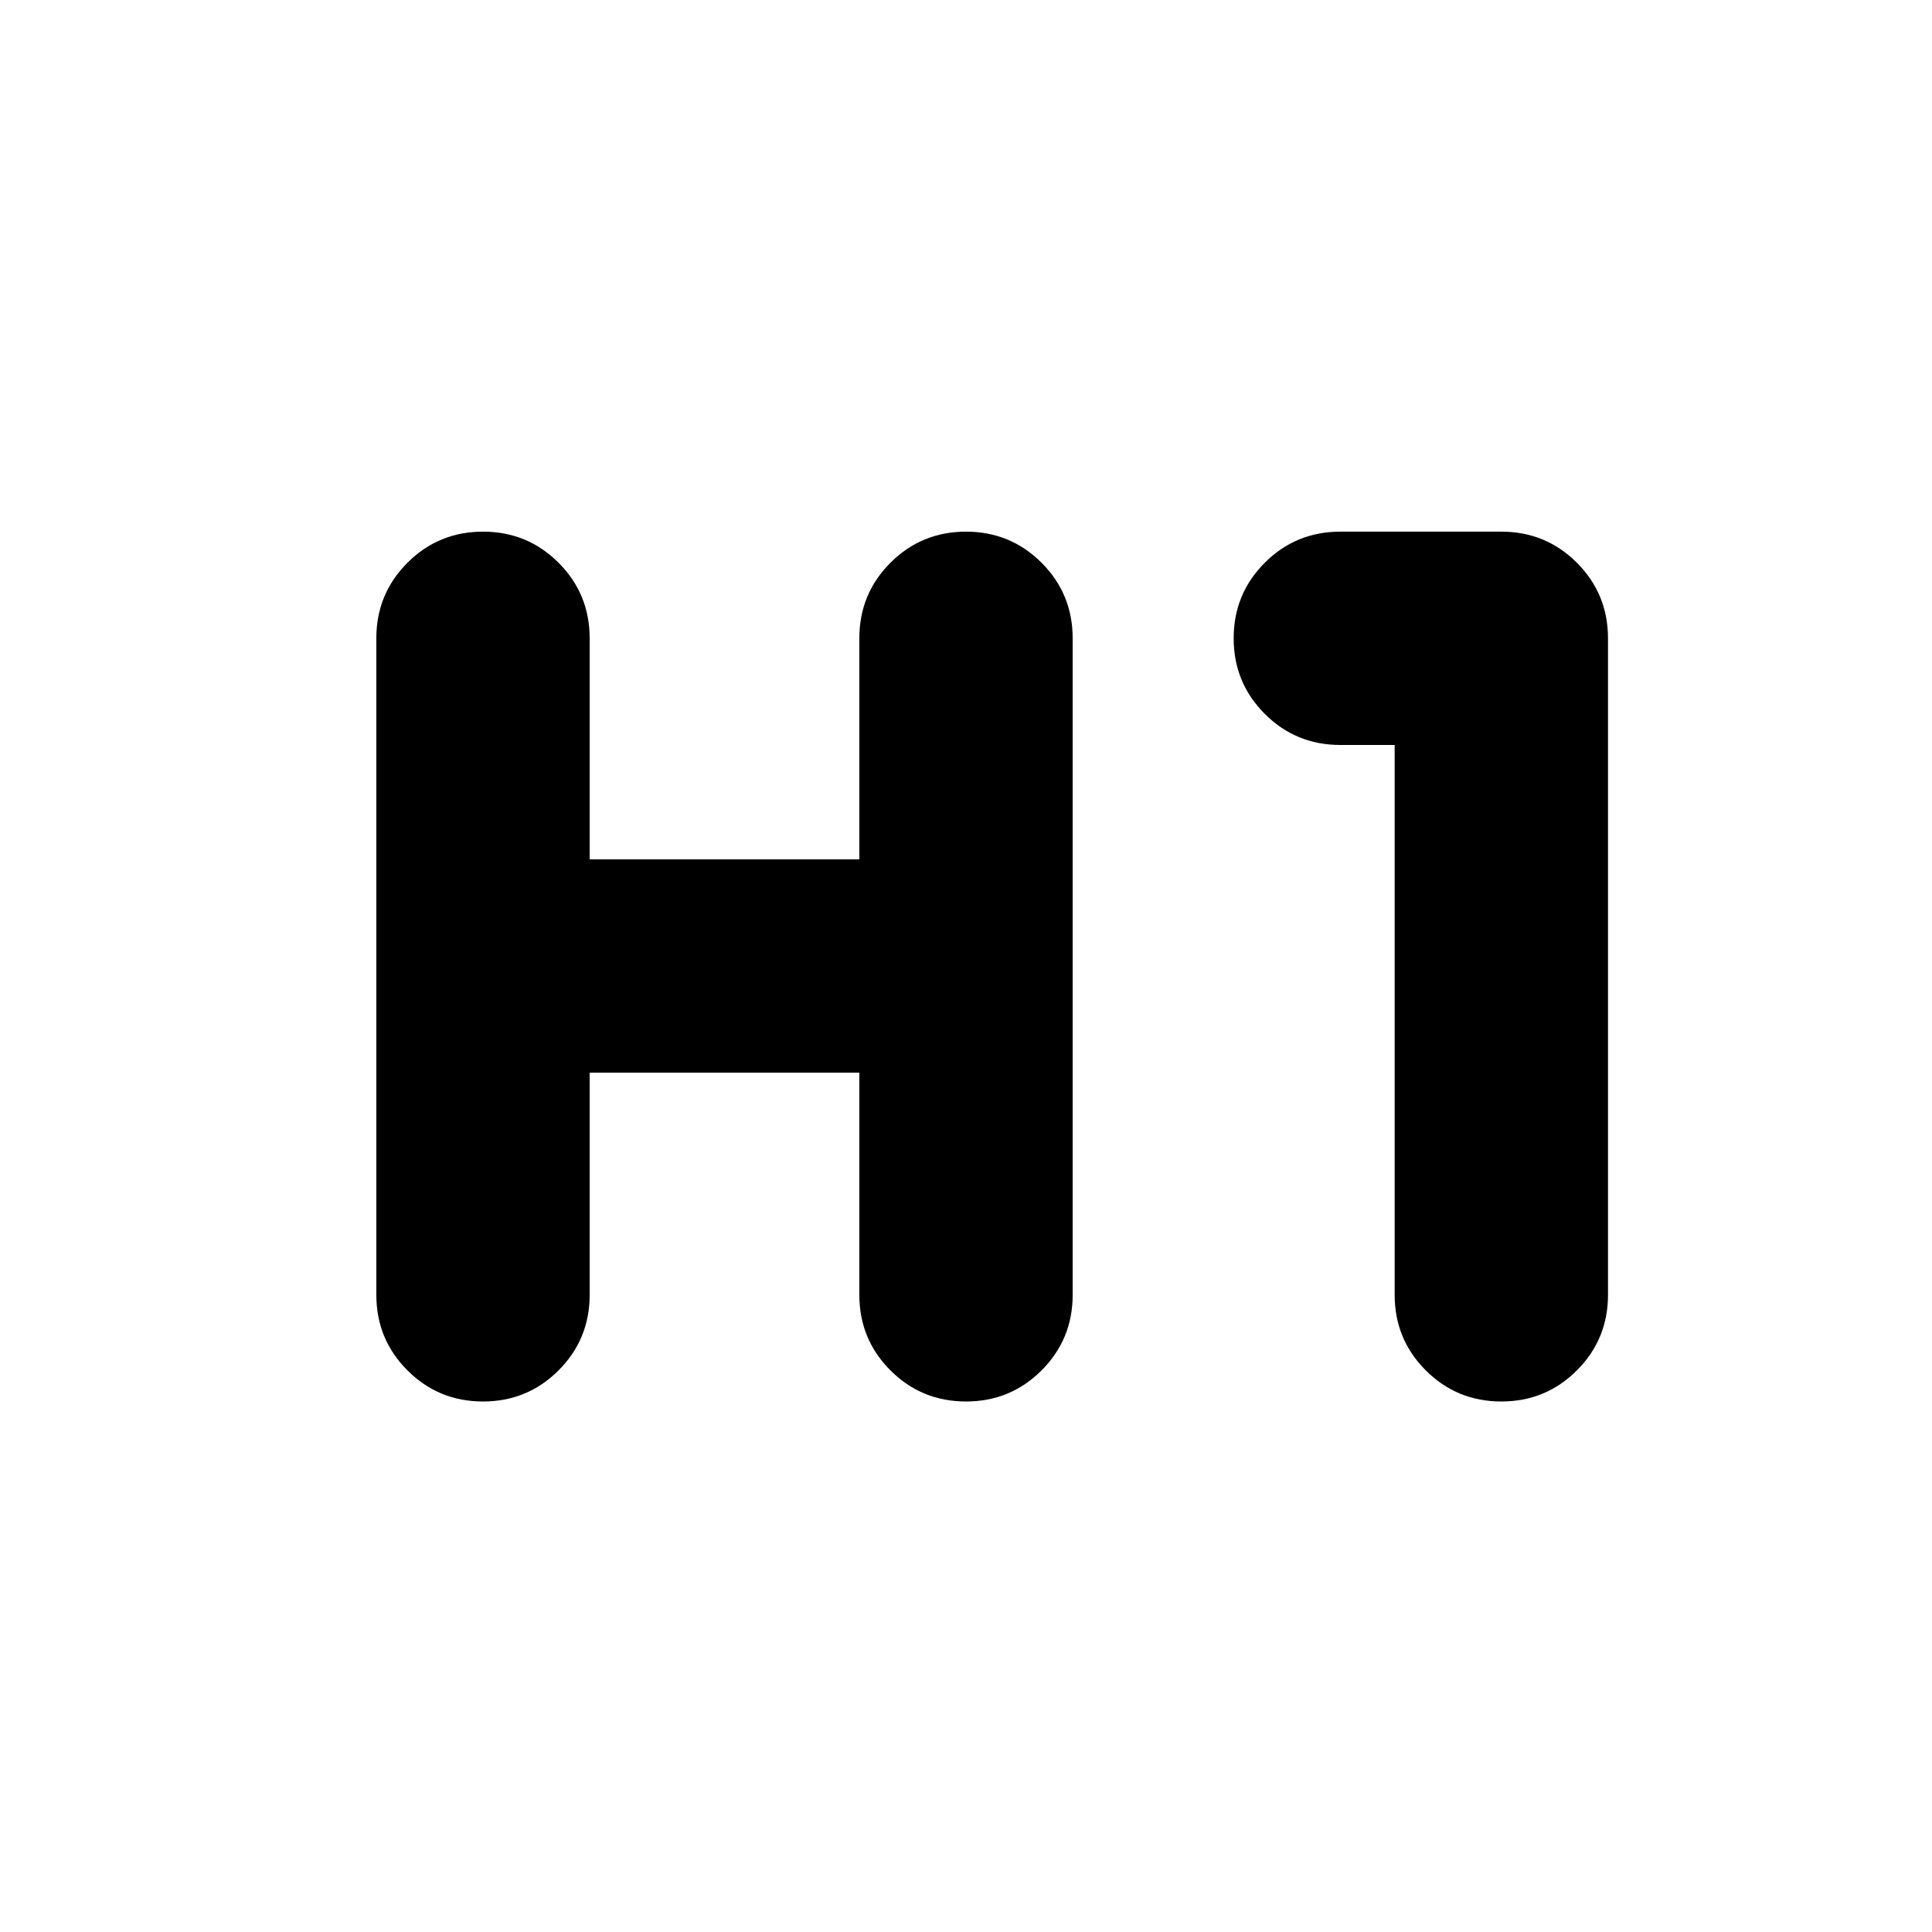<svg xmlns="http://www.w3.org/2000/svg" height="24" viewBox="0 -960 960 960" width="24"><path d="M240-263.608q-22.087 0-37.544-15.457-15.457-15.456-15.457-37.544v-326.217q0-22.087 15.457-37.544 15.457-15.457 37.544-15.457 22.087 0 37.544 15.457 15.457 15.457 15.457 37.544v109.825h133.998v-109.825q0-22.087 15.457-37.544 15.457-15.457 37.544-15.457 22.087 0 37.544 15.457 15.457 15.457 15.457 37.544v326.217q0 22.088-15.457 37.544-15.457 15.457-37.544 15.457-22.087 0-37.544-15.457-15.457-15.456-15.457-37.544v-110.39H293.001v110.39q0 22.088-15.457 37.544-15.457 15.457-37.544 15.457Zm506.001 0q-22.087 0-37.544-15.457-15.456-15.456-15.456-37.544v-273.217h-27q-22.087 0-37.544-15.456-15.456-15.457-15.456-37.544 0-22.087 15.456-37.544 15.457-15.457 37.544-15.457h80q22.088 0 37.544 15.457 15.457 15.457 15.457 37.544v326.217q0 22.088-15.457 37.544-15.456 15.457-37.544 15.457Z"/></svg>